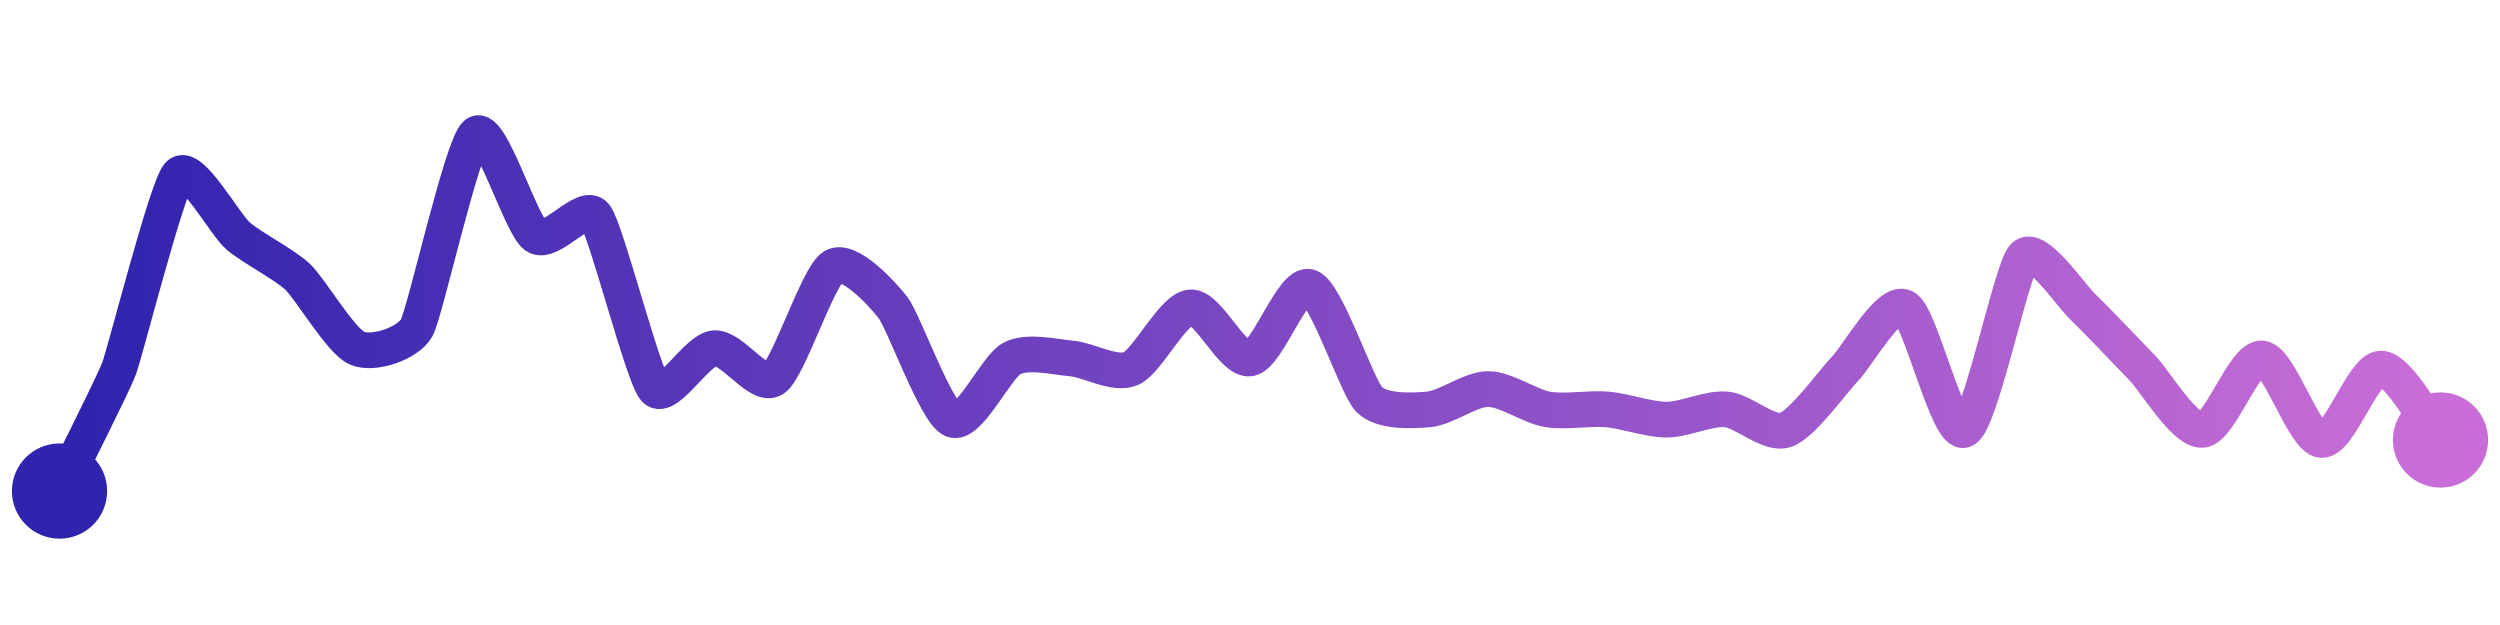 <svg width="200" height="50" viewBox="0 0 210 50" xmlns="http://www.w3.org/2000/svg">
    <defs>
        <linearGradient x1="0%" y1="0%" x2="100%" y2="0%" id="a">
            <stop stop-color="#3023AE" offset="0%"/>
            <stop stop-color="#C86DD7" offset="100%"/>
        </linearGradient>
    </defs>
    <path stroke="url(#a)"
          stroke-width="3"
          stroke-linejoin="round"
          stroke-linecap="round"
          d="M5 40 C 5.66 38.65, 9.47 31.11, 10 29.71 S 14 14.55, 15 13.43 S 18.86 17.59, 20 18.57 S 23.91 20.97, 25 22 S 28.62 27.41, 30 28 S 34.27 27.6, 35 26.29 S 38.81 10.92, 40 10 S 43.76 17.72, 45 18.57 S 49.08 15.68, 50 16.86 S 54 30.31, 55 31.43 S 58.51 28.13, 60 28 S 63.76 31.42, 65 30.57 S 68.71 21.91, 70 21.14 S 74.08 23.39, 75 24.57 S 78.62 33.41, 80 34 S 83.67 29.55, 85 28.86 S 88.51 28.73, 90 28.86 S 93.62 30.3, 95 29.71 S 98.51 24.7, 100 24.57 S 103.52 29.11, 105 28.86 S 108.58 22.37, 110 22.86 S 113.95 31.21, 115 32.29 S 118.51 33.27, 120 33.14 S 123.5 31.43, 125 31.43 S 128.52 32.89, 130 33.14 S 133.51 33.01, 135 33.14 S 138.5 34, 140 34 S 143.51 33.01, 145 33.14 S 148.58 35.35, 150 34.86 S 153.95 30.79, 155 29.71 S 158.67 23.88, 160 24.57 S 163.62 35.45, 165 34.86 S 168.95 21.37, 170 20.29 S 173.91 23.54, 175 24.57 S 178.95 28.63, 180 29.71 S 183.51 34.99, 185 34.86 S 188.51 28.73, 190 28.86 S 193.51 35.58, 195 35.71 S 198.5 29.71, 200 29.71 S 204.04 34.56, 205 35.71"
          fill="none"/>
    <circle r="4" cx="5" cy="40" fill="#3023AE"/>
    <circle r="4" cx="205" cy="35.71" fill="#C86DD7"/>      
</svg>
